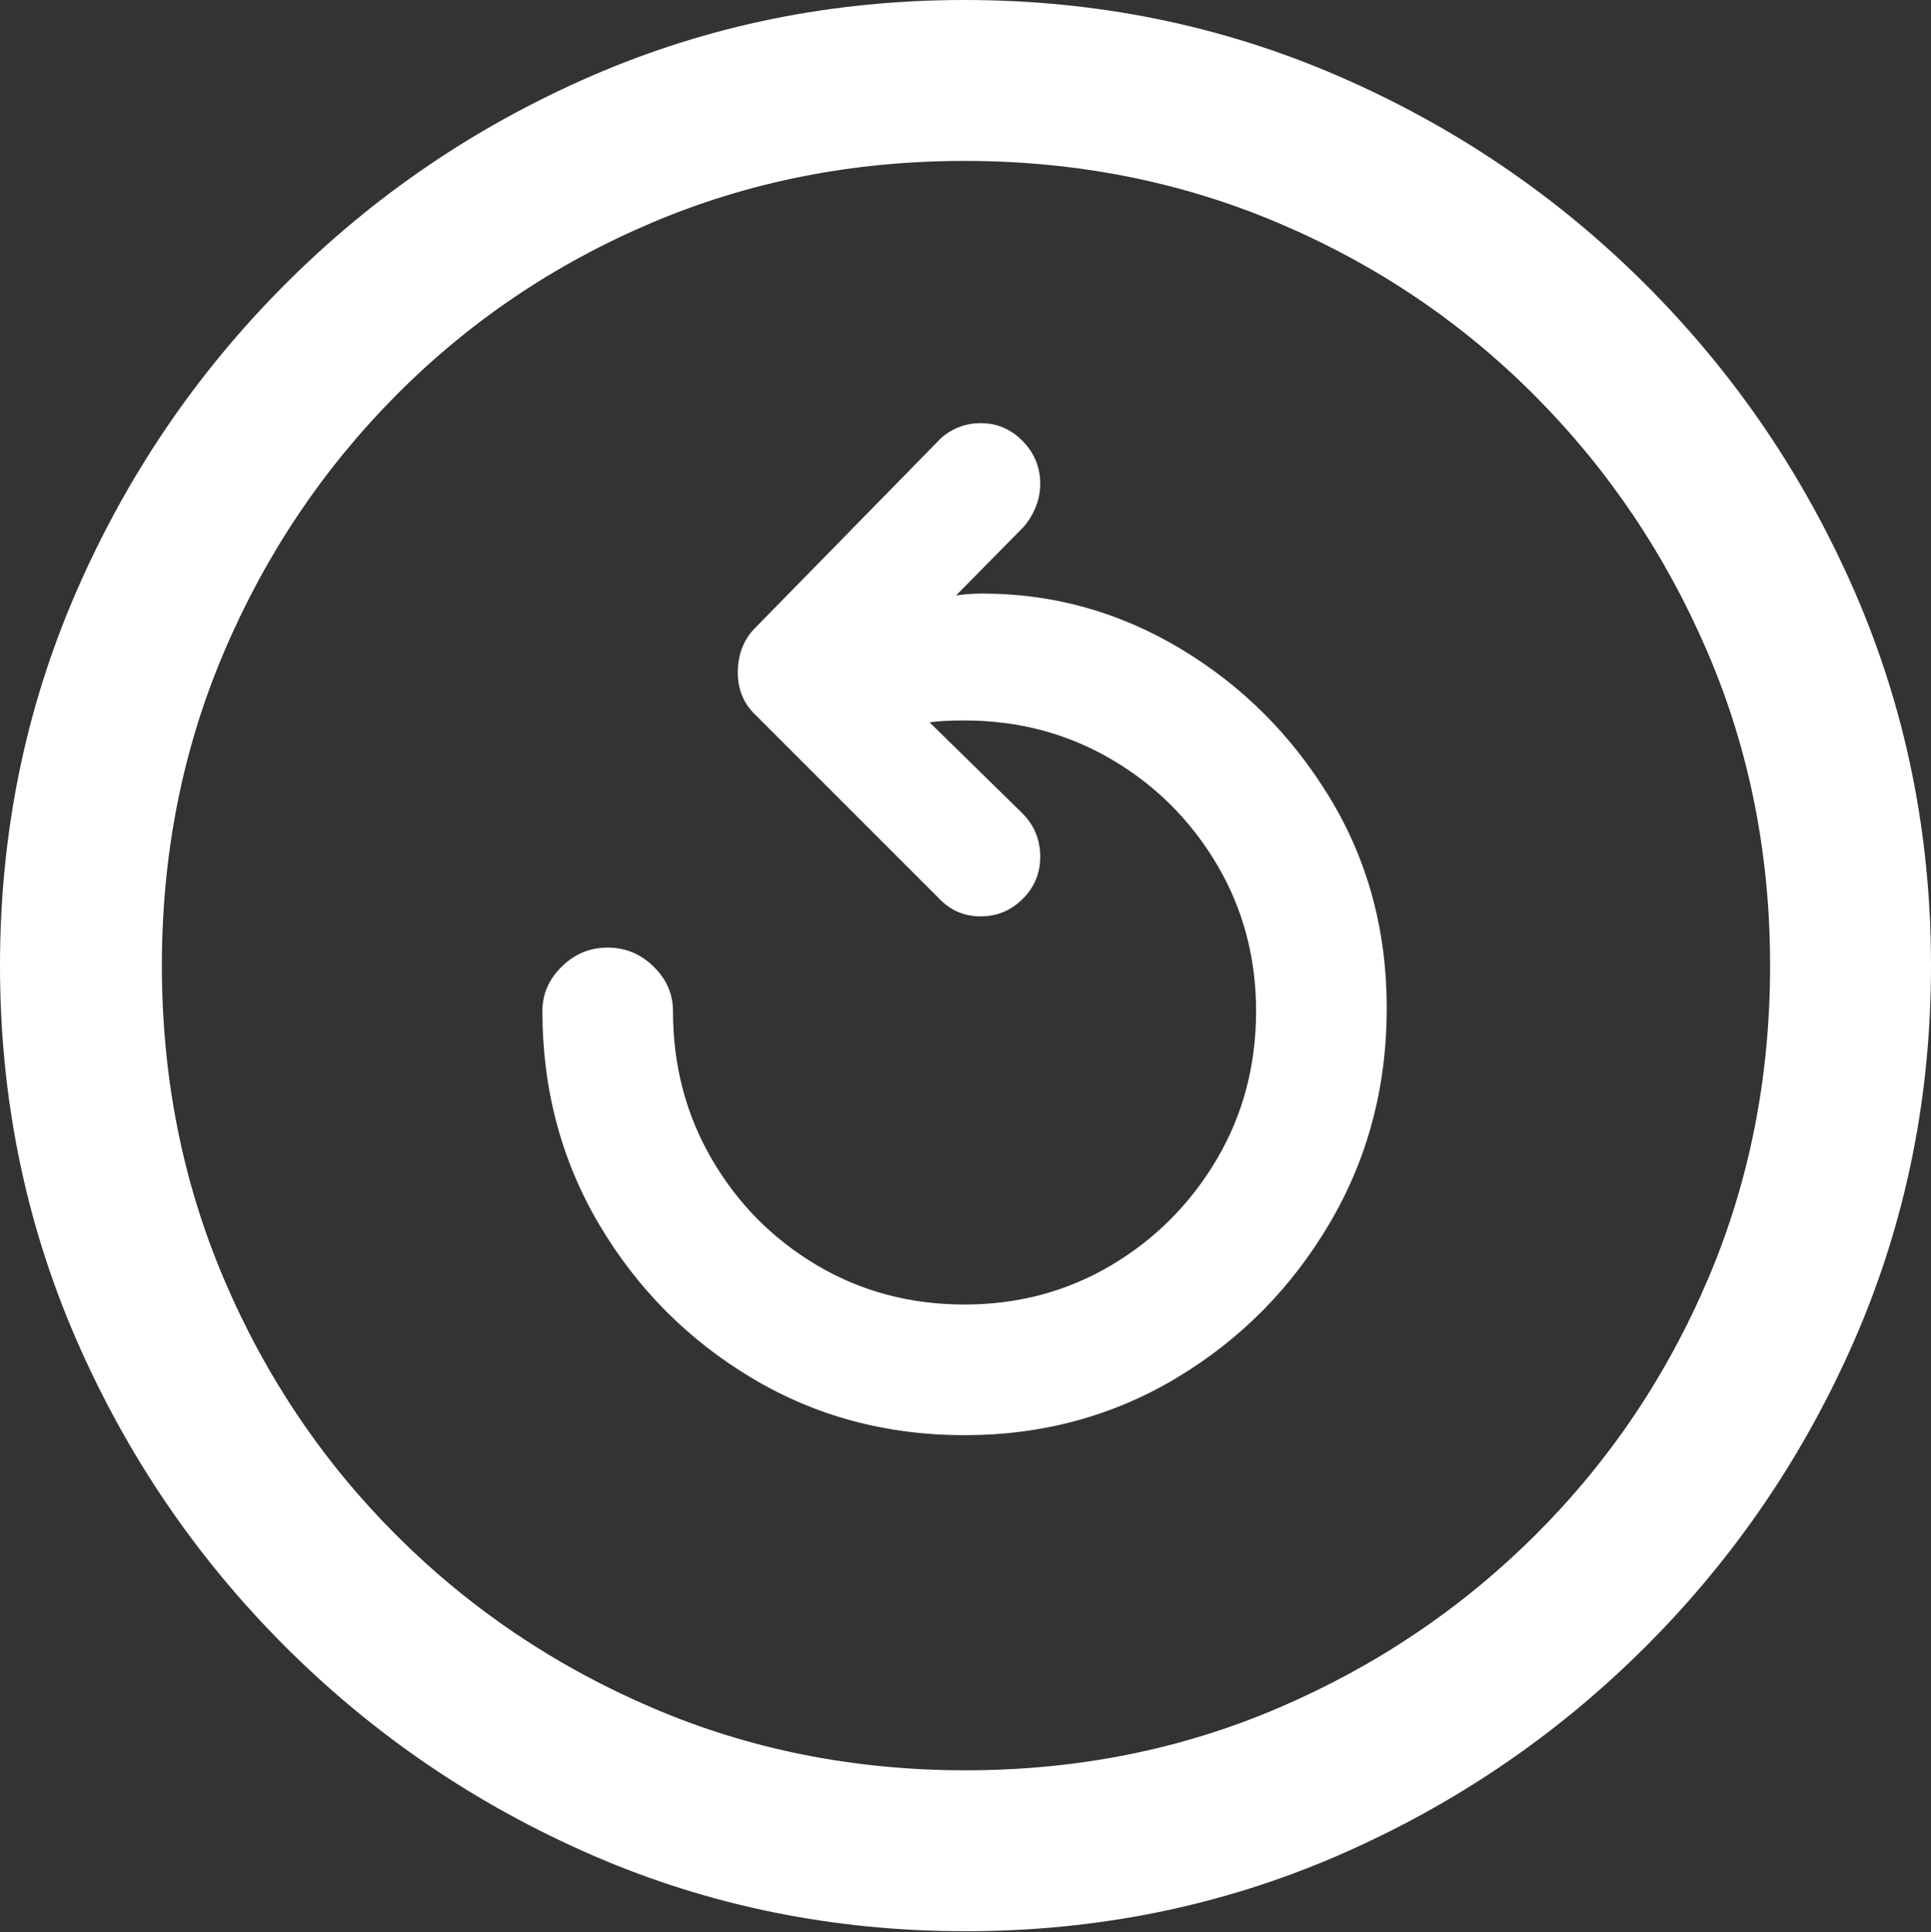<?xml version="1.0" encoding="UTF-8"?>
<!--Generator: Apple Native CoreSVG 175.5-->
<!DOCTYPE svg
PUBLIC "-//W3C//DTD SVG 1.1//EN"
       "http://www.w3.org/Graphics/SVG/1.1/DTD/svg11.dtd">
<svg version="1.1" xmlns="http://www.w3.org/2000/svg" xmlns:xlink="http://www.w3.org/1999/xlink" width="19.922" height="19.932">
 <rect width="100%" height="100%" fill="#333333" stroke="none"/>
 <g>
  <rect height="19.932" opacity="0" width="19.922" x="0" y="0"/>
  <path d="M9.961 19.922Q12.002 19.922 13.804 19.141Q15.605 18.359 16.982 16.982Q18.359 15.605 19.141 13.804Q19.922 12.002 19.922 9.961Q19.922 7.92 19.141 6.118Q18.359 4.316 16.982 2.939Q15.605 1.562 13.799 0.781Q11.992 0 9.951 0Q7.91 0 6.108 0.781Q4.307 1.562 2.935 2.939Q1.562 4.316 0.781 6.118Q0 7.92 0 9.961Q0 12.002 0.781 13.804Q1.562 15.605 2.939 16.982Q4.316 18.359 6.118 19.141Q7.92 19.922 9.961 19.922ZM9.961 18.262Q8.232 18.262 6.729 17.617Q5.225 16.973 4.087 15.835Q2.949 14.697 2.31 13.193Q1.67 11.69 1.67 9.961Q1.67 8.232 2.31 6.729Q2.949 5.225 4.082 4.082Q5.215 2.939 6.719 2.3Q8.223 1.66 9.951 1.66Q11.68 1.66 13.188 2.3Q14.697 2.939 15.835 4.082Q16.973 5.225 17.617 6.729Q18.262 8.232 18.262 9.961Q18.262 11.69 17.622 13.193Q16.982 14.697 15.84 15.835Q14.697 16.973 13.193 17.617Q11.69 18.262 9.961 18.262Z" fill="#ffffff"/>
  <path d="M14.307 10.4Q14.307 9.199 13.721 8.232Q13.135 7.266 12.183 6.694Q11.23 6.123 10.137 6.123Q10.068 6.123 9.995 6.128Q9.922 6.133 9.863 6.143L10.557 5.439Q10.635 5.352 10.684 5.234Q10.732 5.117 10.732 4.99Q10.732 4.736 10.552 4.551Q10.371 4.365 10.117 4.365Q9.98 4.365 9.863 4.419Q9.746 4.473 9.668 4.561L7.793 6.475Q7.617 6.65 7.612 6.924Q7.607 7.197 7.793 7.373L9.688 9.268Q9.863 9.453 10.117 9.453Q10.371 9.453 10.552 9.272Q10.732 9.092 10.732 8.838Q10.732 8.574 10.547 8.389L9.59 7.451Q9.727 7.432 9.951 7.432Q10.781 7.432 11.465 7.832Q12.148 8.232 12.554 8.916Q12.959 9.6 12.959 10.43Q12.959 11.27 12.554 11.958Q12.148 12.646 11.465 13.052Q10.781 13.457 9.951 13.457Q9.111 13.457 8.428 13.052Q7.744 12.646 7.344 11.958Q6.943 11.27 6.943 10.43Q6.943 10.166 6.743 9.971Q6.543 9.775 6.27 9.775Q5.996 9.775 5.796 9.971Q5.596 10.166 5.596 10.43Q5.596 11.641 6.182 12.632Q6.768 13.623 7.754 14.214Q8.74 14.805 9.951 14.805Q11.152 14.805 12.139 14.214Q13.125 13.623 13.716 12.622Q14.307 11.621 14.307 10.4Z" fill="#ffffff"/>
 </g>
</svg>

